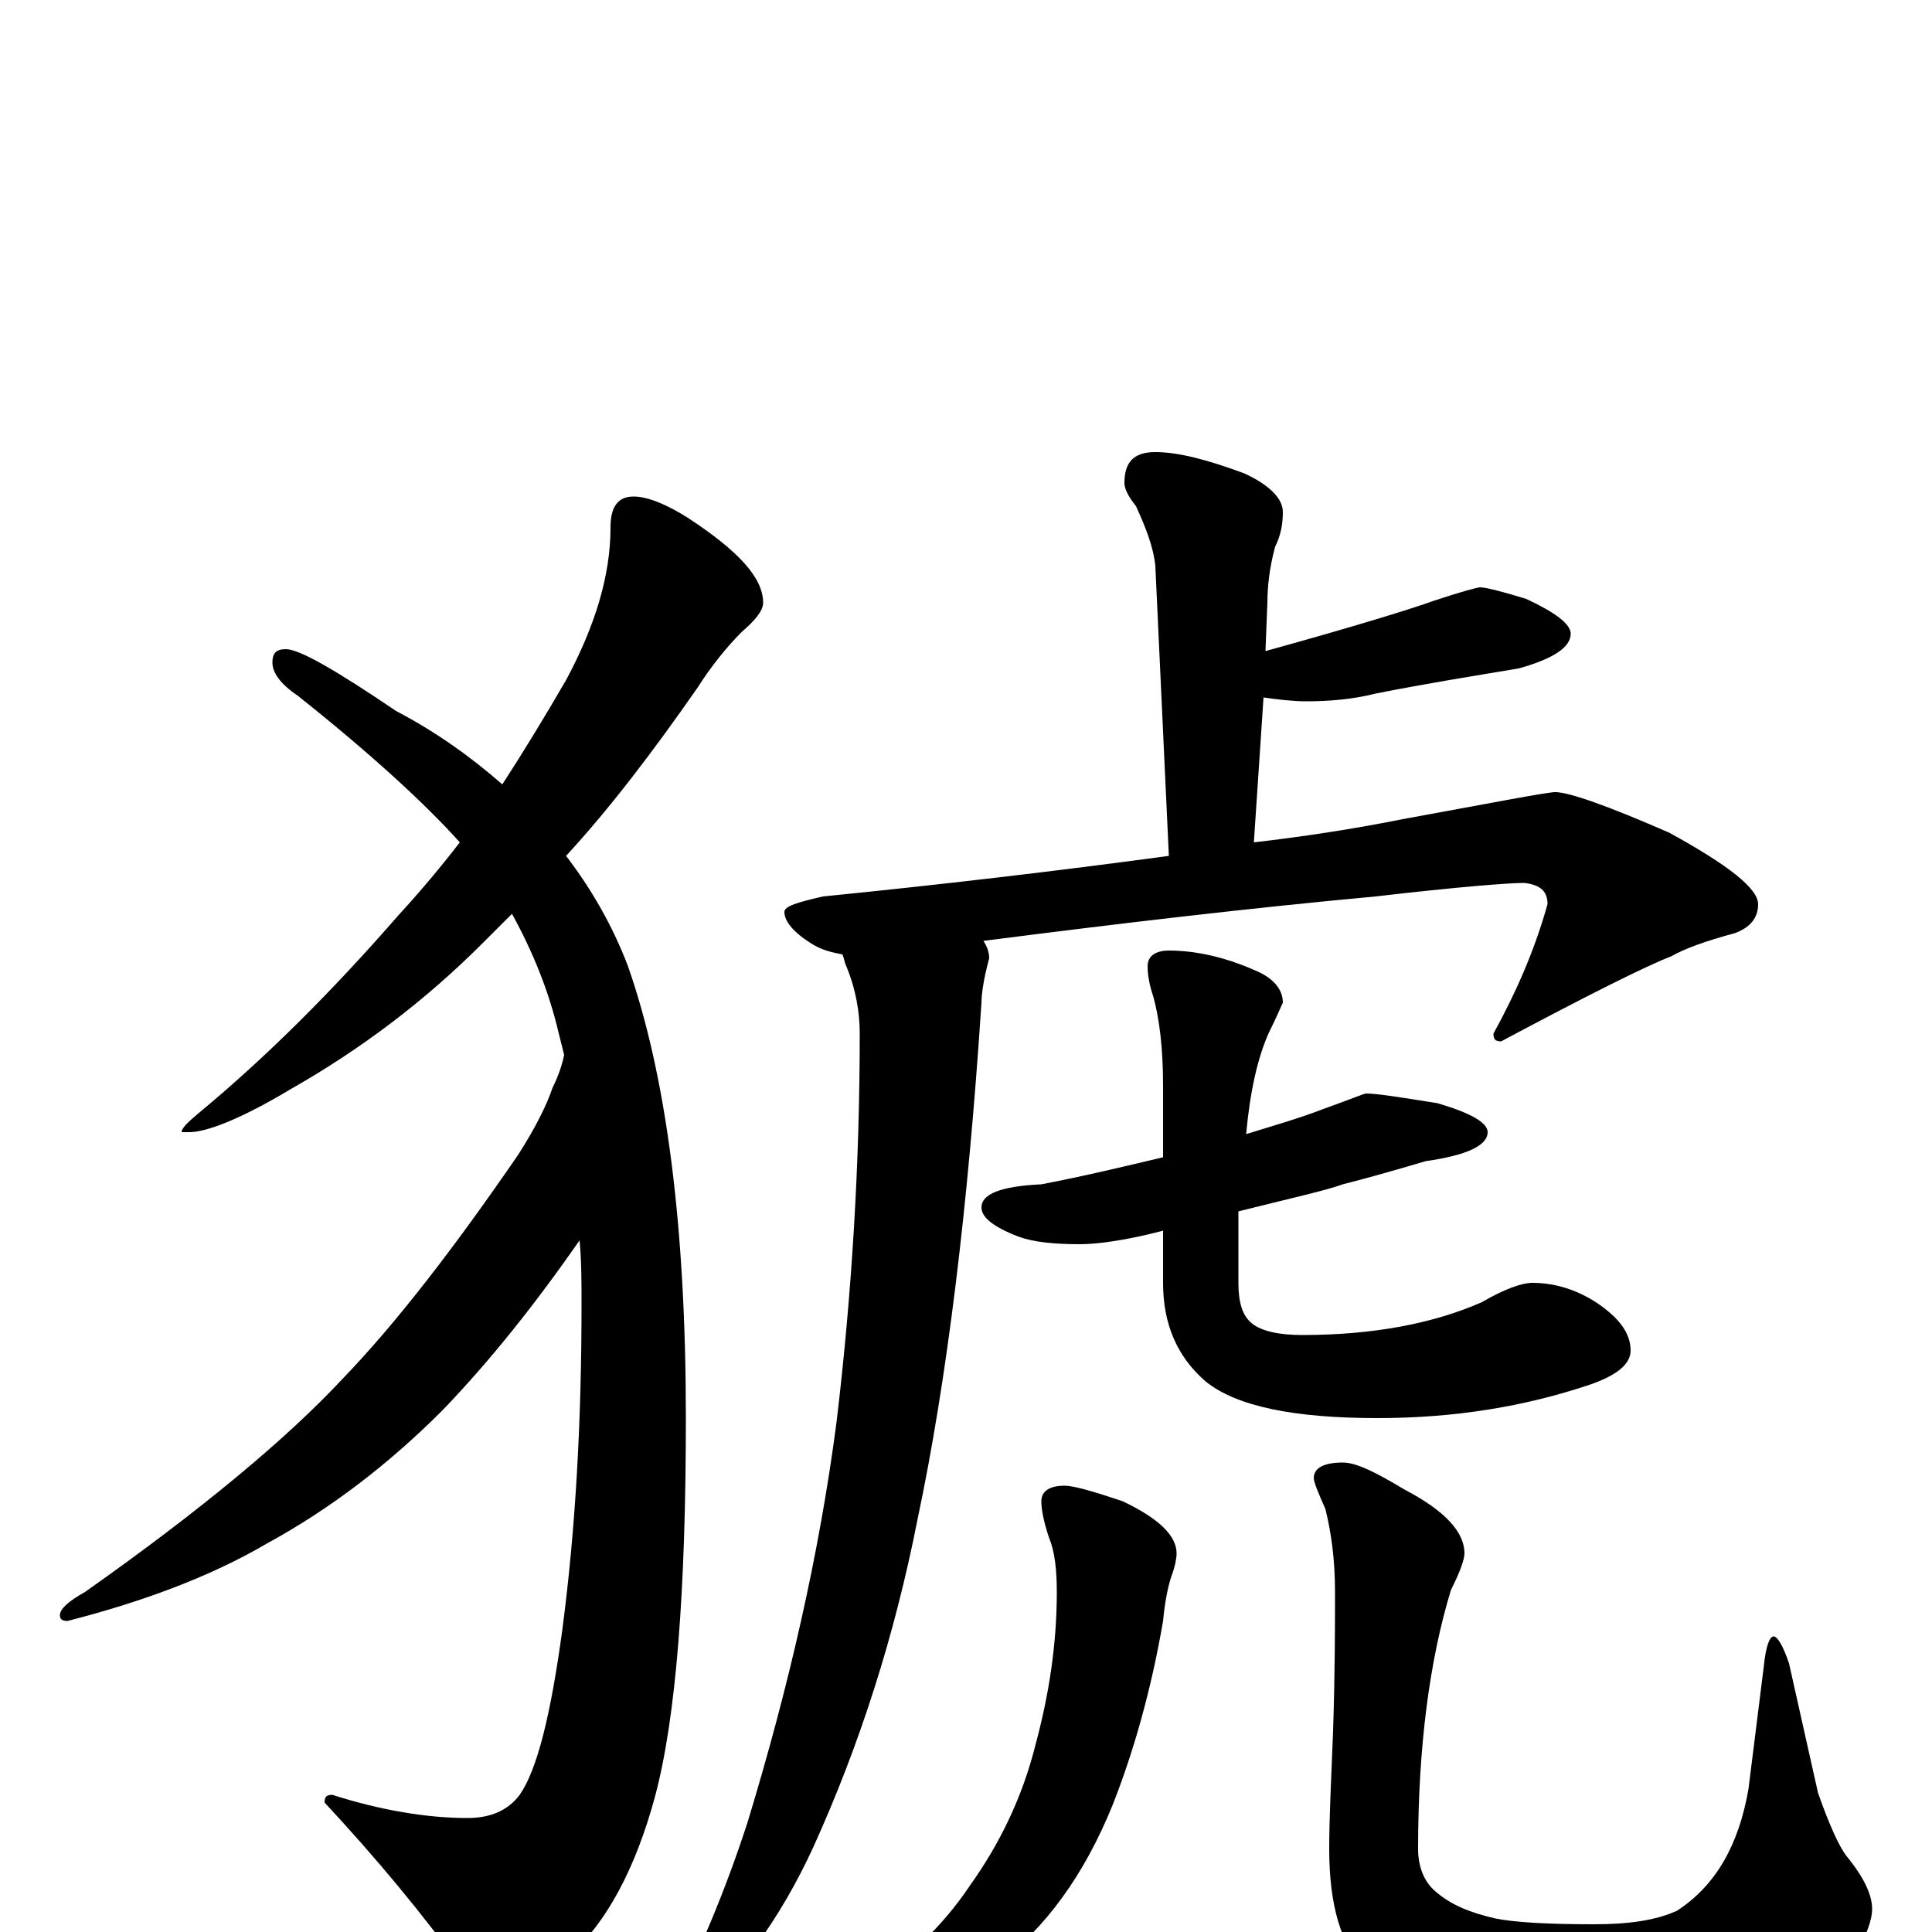 <?xml version="1.0" encoding="utf-8" ?>
<!DOCTYPE svg PUBLIC "-//W3C//DTD SVG 1.1//EN" "http://www.w3.org/Graphics/SVG/1.1/DTD/svg11.dtd">
<svg version="1.1" id="Layer_1" xmlns="http://www.w3.org/2000/svg" xmlns:xlink="http://www.w3.org/1999/xlink" x="0px" y="145px" width="1000px" height="1000px" viewBox="0 0 1000 1000" enable-background="new 0 0 1000 1000" xml:space="preserve">
<g id="Layer_1">
<path id="glyph" transform="matrix(1 0 0 -1 0 1000)" d="M328,743C335,743 345,739 356,732C382,715 395,701 395,688C395,684 391,679 384,673C376,665 368,655 361,644C338,611 316,582 293,557C306,540 317,521 325,500C345,443 355,365 355,266C355,177 350,111 339,70C329,33 314,5 295,-12C279,-27 267,-35 258,-35C252,-35 246,-30 240,-20C219,9 195,38 168,67C168,70 169,71 172,71C197,63 221,59 242,59C254,59 263,63 269,71C278,84 285,112 291,156C298,209 301,265 301,325C301,336 301,347 300,358C277,325 254,296 229,270C201,242 171,219 138,201C109,184 74,171 35,161C32,161 31,162 31,164C31,167 35,171 44,176C105,219 149,256 177,286C205,315 235,354 268,402C277,416 283,428 286,437C289,443 291,449 292,454C291,458 290,462 289,466C284,487 276,507 265,527C260,522 255,517 250,512C220,482 187,457 150,436C125,421 107,414 98,414l-4,0C94,416 97,419 103,424C138,453 172,487 206,526C217,538 228,551 238,564C221,583 193,609 154,640C145,646 141,652 141,657C141,662 143,664 148,664C155,664 174,653 205,632C226,621 244,608 260,594C271,611 282,629 293,648C308,676 316,702 316,727C316,738 320,743 328,743M598,766C610,766 625,762 644,755C657,749 664,742 664,735C664,729 663,723 660,717C657,706 656,696 656,688l-1,-25C702,676 731,685 742,689C757,694 765,696 766,696C769,696 777,694 790,690C805,683 813,677 813,672C813,665 804,659 786,654C762,650 737,646 712,641C700,638 688,637 676,637C669,637 661,638 654,639l-5,-75C675,567 701,571 726,576C775,585 801,590 805,590C812,590 832,583 864,569C895,552 910,540 910,532C910,525 906,520 898,517C883,513 872,509 865,505C852,500 822,485 777,461C774,461 773,462 773,465C784,485 794,507 801,532C801,539 797,542 789,543C781,543 755,541 712,536C647,530 579,522 509,513C511,510 512,507 512,504C509,493 508,485 508,481C501,374 490,285 475,214C463,153 445,97 421,44C404,7 382,-23 357,-45C352,-48 348,-50 344,-50l0,4C362,-11 376,23 387,57C408,126 424,195 433,264C441,331 445,398 445,465C445,476 443,488 438,500C437,502 437,504 436,506C431,507 426,508 421,511C411,517 406,523 406,528C406,531 413,533 426,536C486,542 546,549 605,557l-7,150C597,717 593,727 588,738C584,743 582,747 582,750C582,761 587,766 598,766M707,434C713,434 725,432 744,429C761,424 770,419 770,414C770,407 759,402 738,399C721,394 707,390 695,387C687,384 669,380 641,373C641,362 641,349 641,336C641,326 643,319 648,315C653,311 662,309 674,309C711,309 742,315 767,326C779,333 788,336 793,336C804,336 815,333 826,326C838,318 844,310 844,301C844,294 837,288 822,283C789,272 753,266 713,266C670,266 640,272 624,285C609,298 602,315 602,336l0,27C583,358 568,356 559,356C546,356 535,357 527,360C514,365 508,370 508,375C508,382 518,386 539,387C560,391 581,396 602,401l0,37C602,458 600,473 597,484C595,490 594,495 594,500C594,505 598,508 605,508C618,508 633,505 649,498C659,494 664,488 664,481C663,479 661,474 657,466C651,453 647,435 645,413C658,417 672,421 685,426C699,431 706,434 707,434M551,231C556,231 566,228 581,223C600,214 609,205 609,196C609,193 608,189 607,186C605,181 603,172 602,161C596,126 587,94 576,66C561,29 541,2 516,-17C491,-34 468,-43 445,-43C440,-43 438,-42 438,-39C438,-36 441,-33 446,-30C469,-15 488,3 502,24C517,45 529,69 536,97C543,123 547,149 547,176C547,187 546,197 543,204C540,213 539,219 539,223C539,228 543,231 551,231M695,243C702,243 712,238 727,229C748,218 758,207 758,196C758,193 756,187 751,177C740,141 734,96 734,43C734,34 737,26 743,21C751,14 761,10 774,7C784,5 801,4 825,4C843,4 857,6 868,11C888,24 900,45 905,74l8,64C914,148 916,153 918,153C920,153 923,148 926,139l15,-67C947,55 952,44 956,39C965,28 969,19 969,12C969,6 966,-2 960,-12C951,-24 937,-35 917,-44C894,-53 868,-58 841,-58C816,-58 792,-55 767,-50C741,-44 721,-34 707,-20C694,-7 688,14 688,43C688,59 689,79 690,104C691,135 691,159 691,176C691,193 689,207 686,219C682,228 680,233 680,235C680,240 685,243 695,243z"/>
</g>
</svg>
